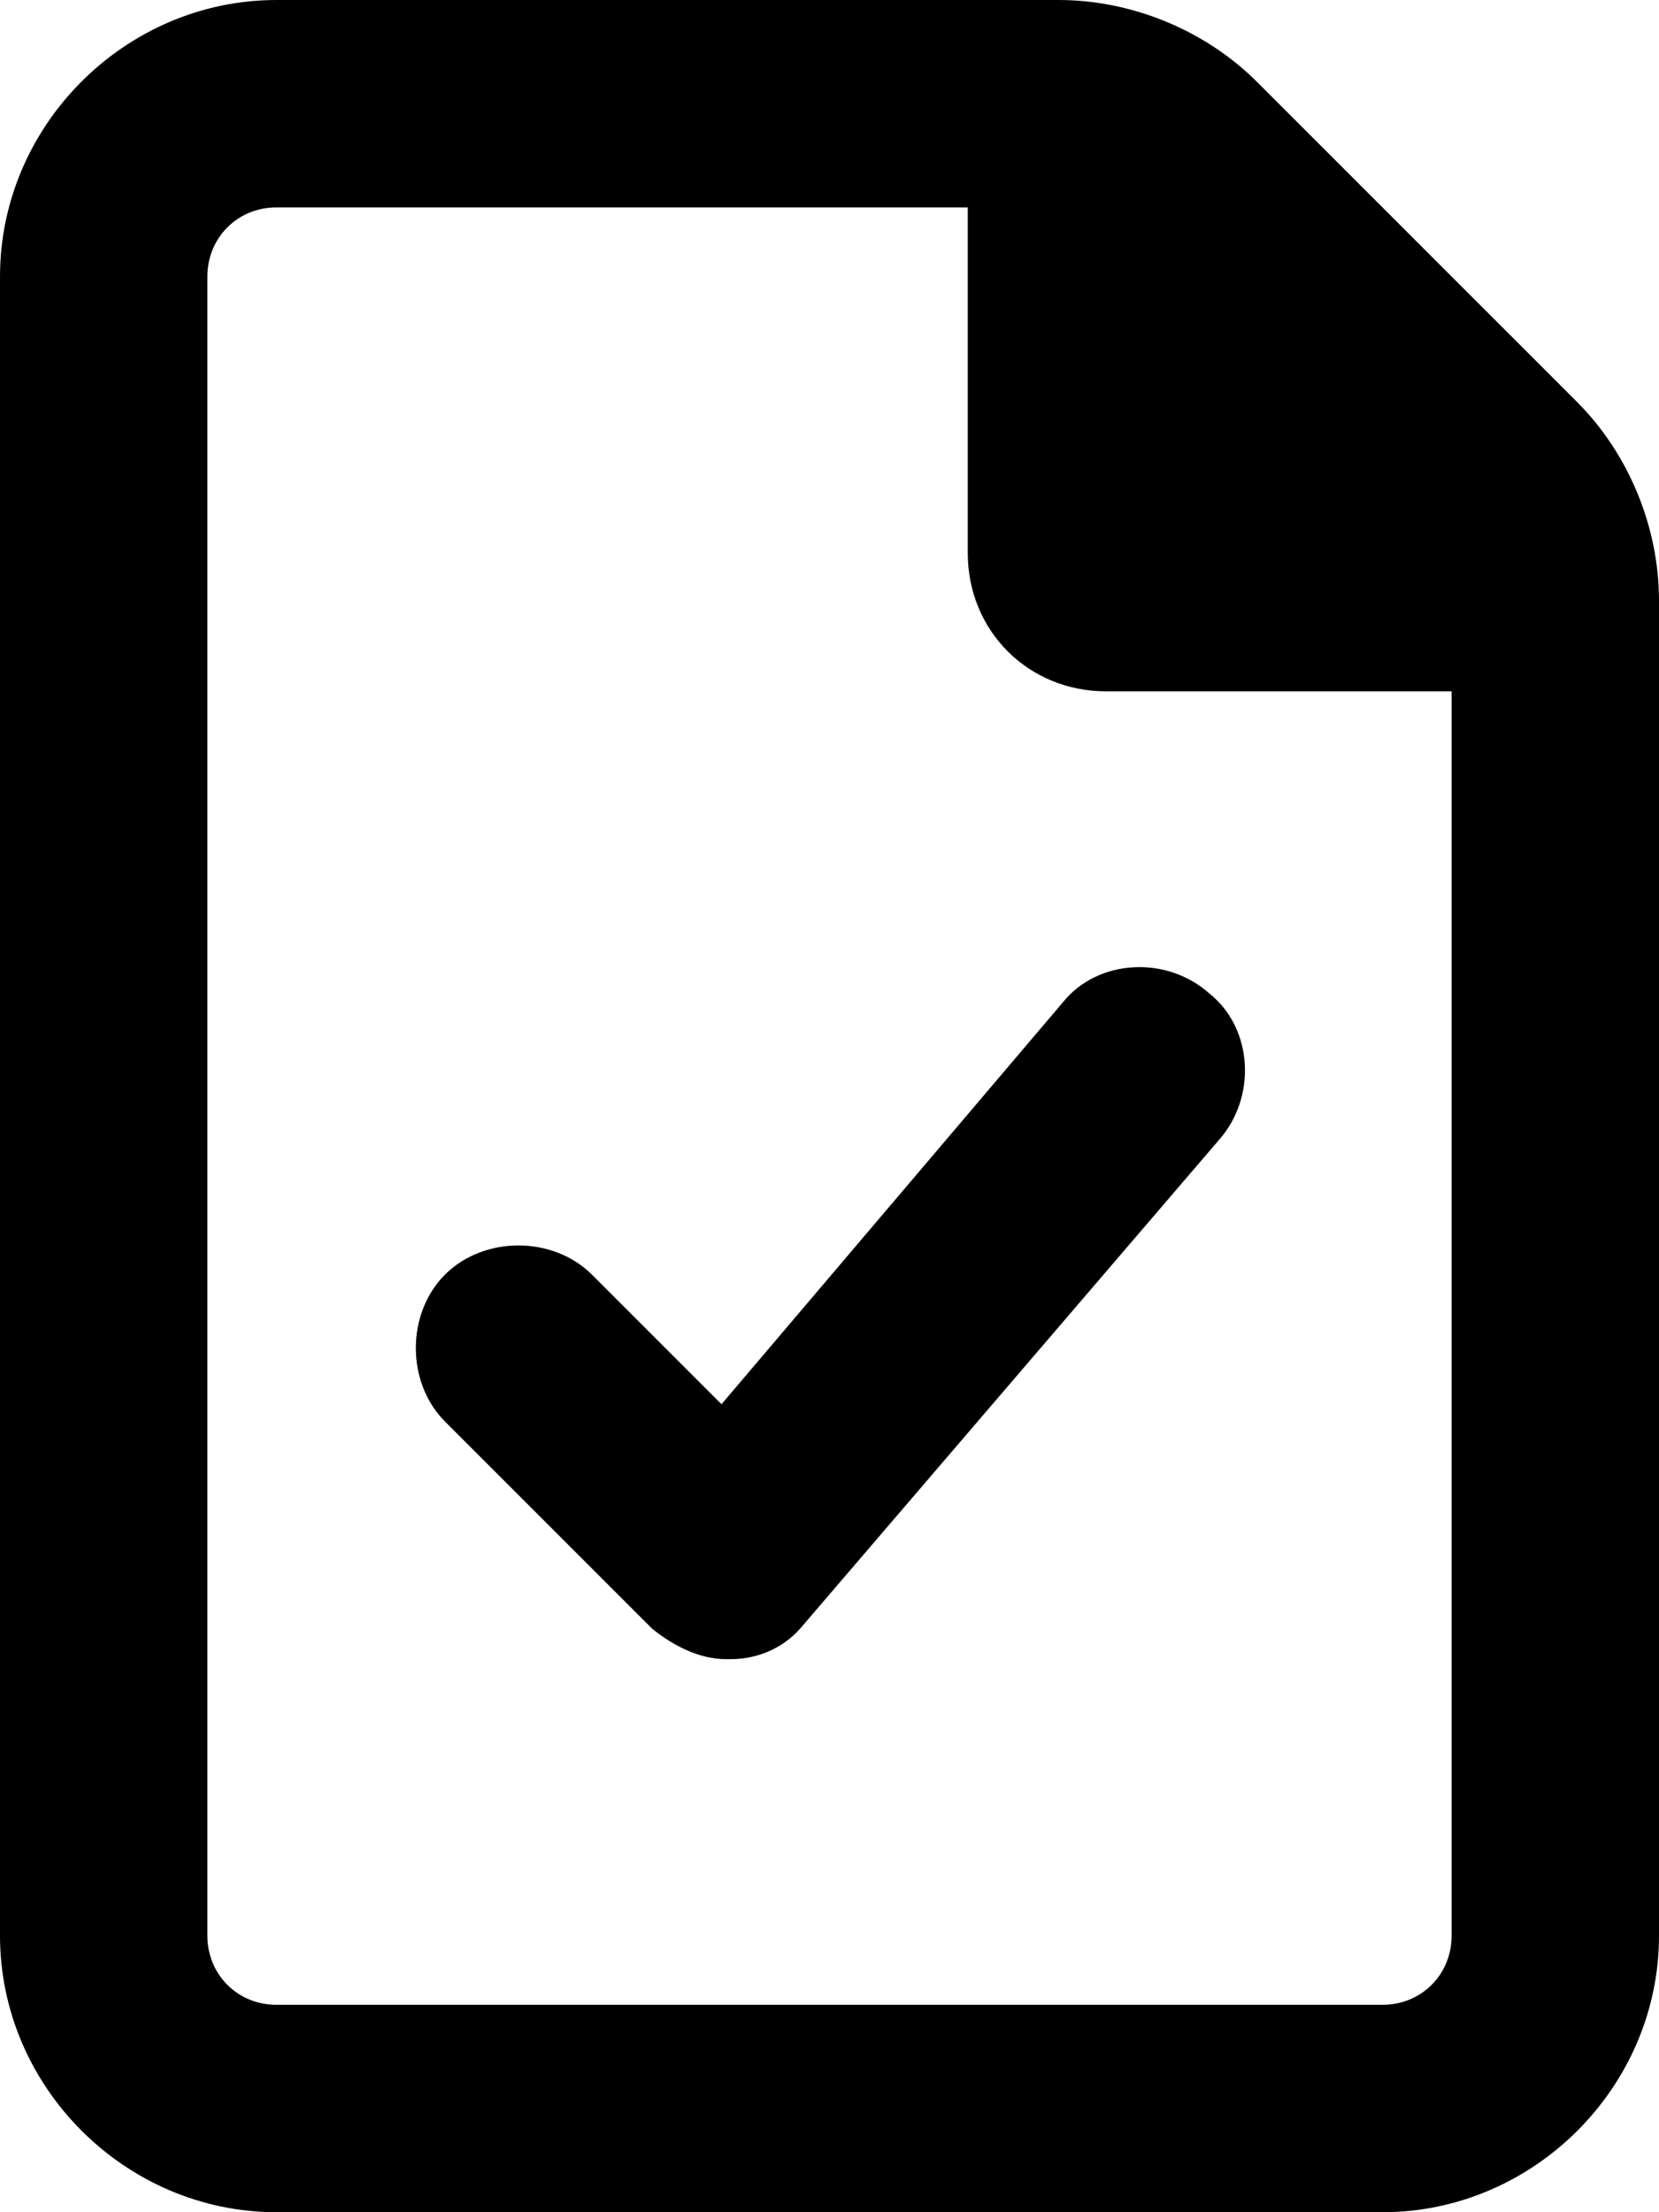 <svg xmlns="http://www.w3.org/2000/svg" viewBox="0 0 384 512"><!-- Font Awesome Pro 6.0.0-alpha1 by @fontawesome - https://fontawesome.com License - https://fontawesome.com/license (Commercial License) --><path d="M365 93L291 19C279 7 262 0 245 0H64C29 0 0 29 0 64L0 448C0 483 29 512 64 512H320C355 512 384 483 384 448V139C384 122 377 105 365 93ZM336 448C336 457 329 464 320 464H64C55 464 48 457 48 448L48 64C48 55 55 48 64 48H224V128C224 146 238 160 256 160H336V448ZM167 325L137 295C128 286 112 286 103 295S94 320 103 329L151 377C156 381 162 384 168 384C168 384 169 384 169 384C176 384 182 381 186 376L282 264C291 254 290 238 280 230C270 221 254 222 246 232L167 325Z"/></svg>